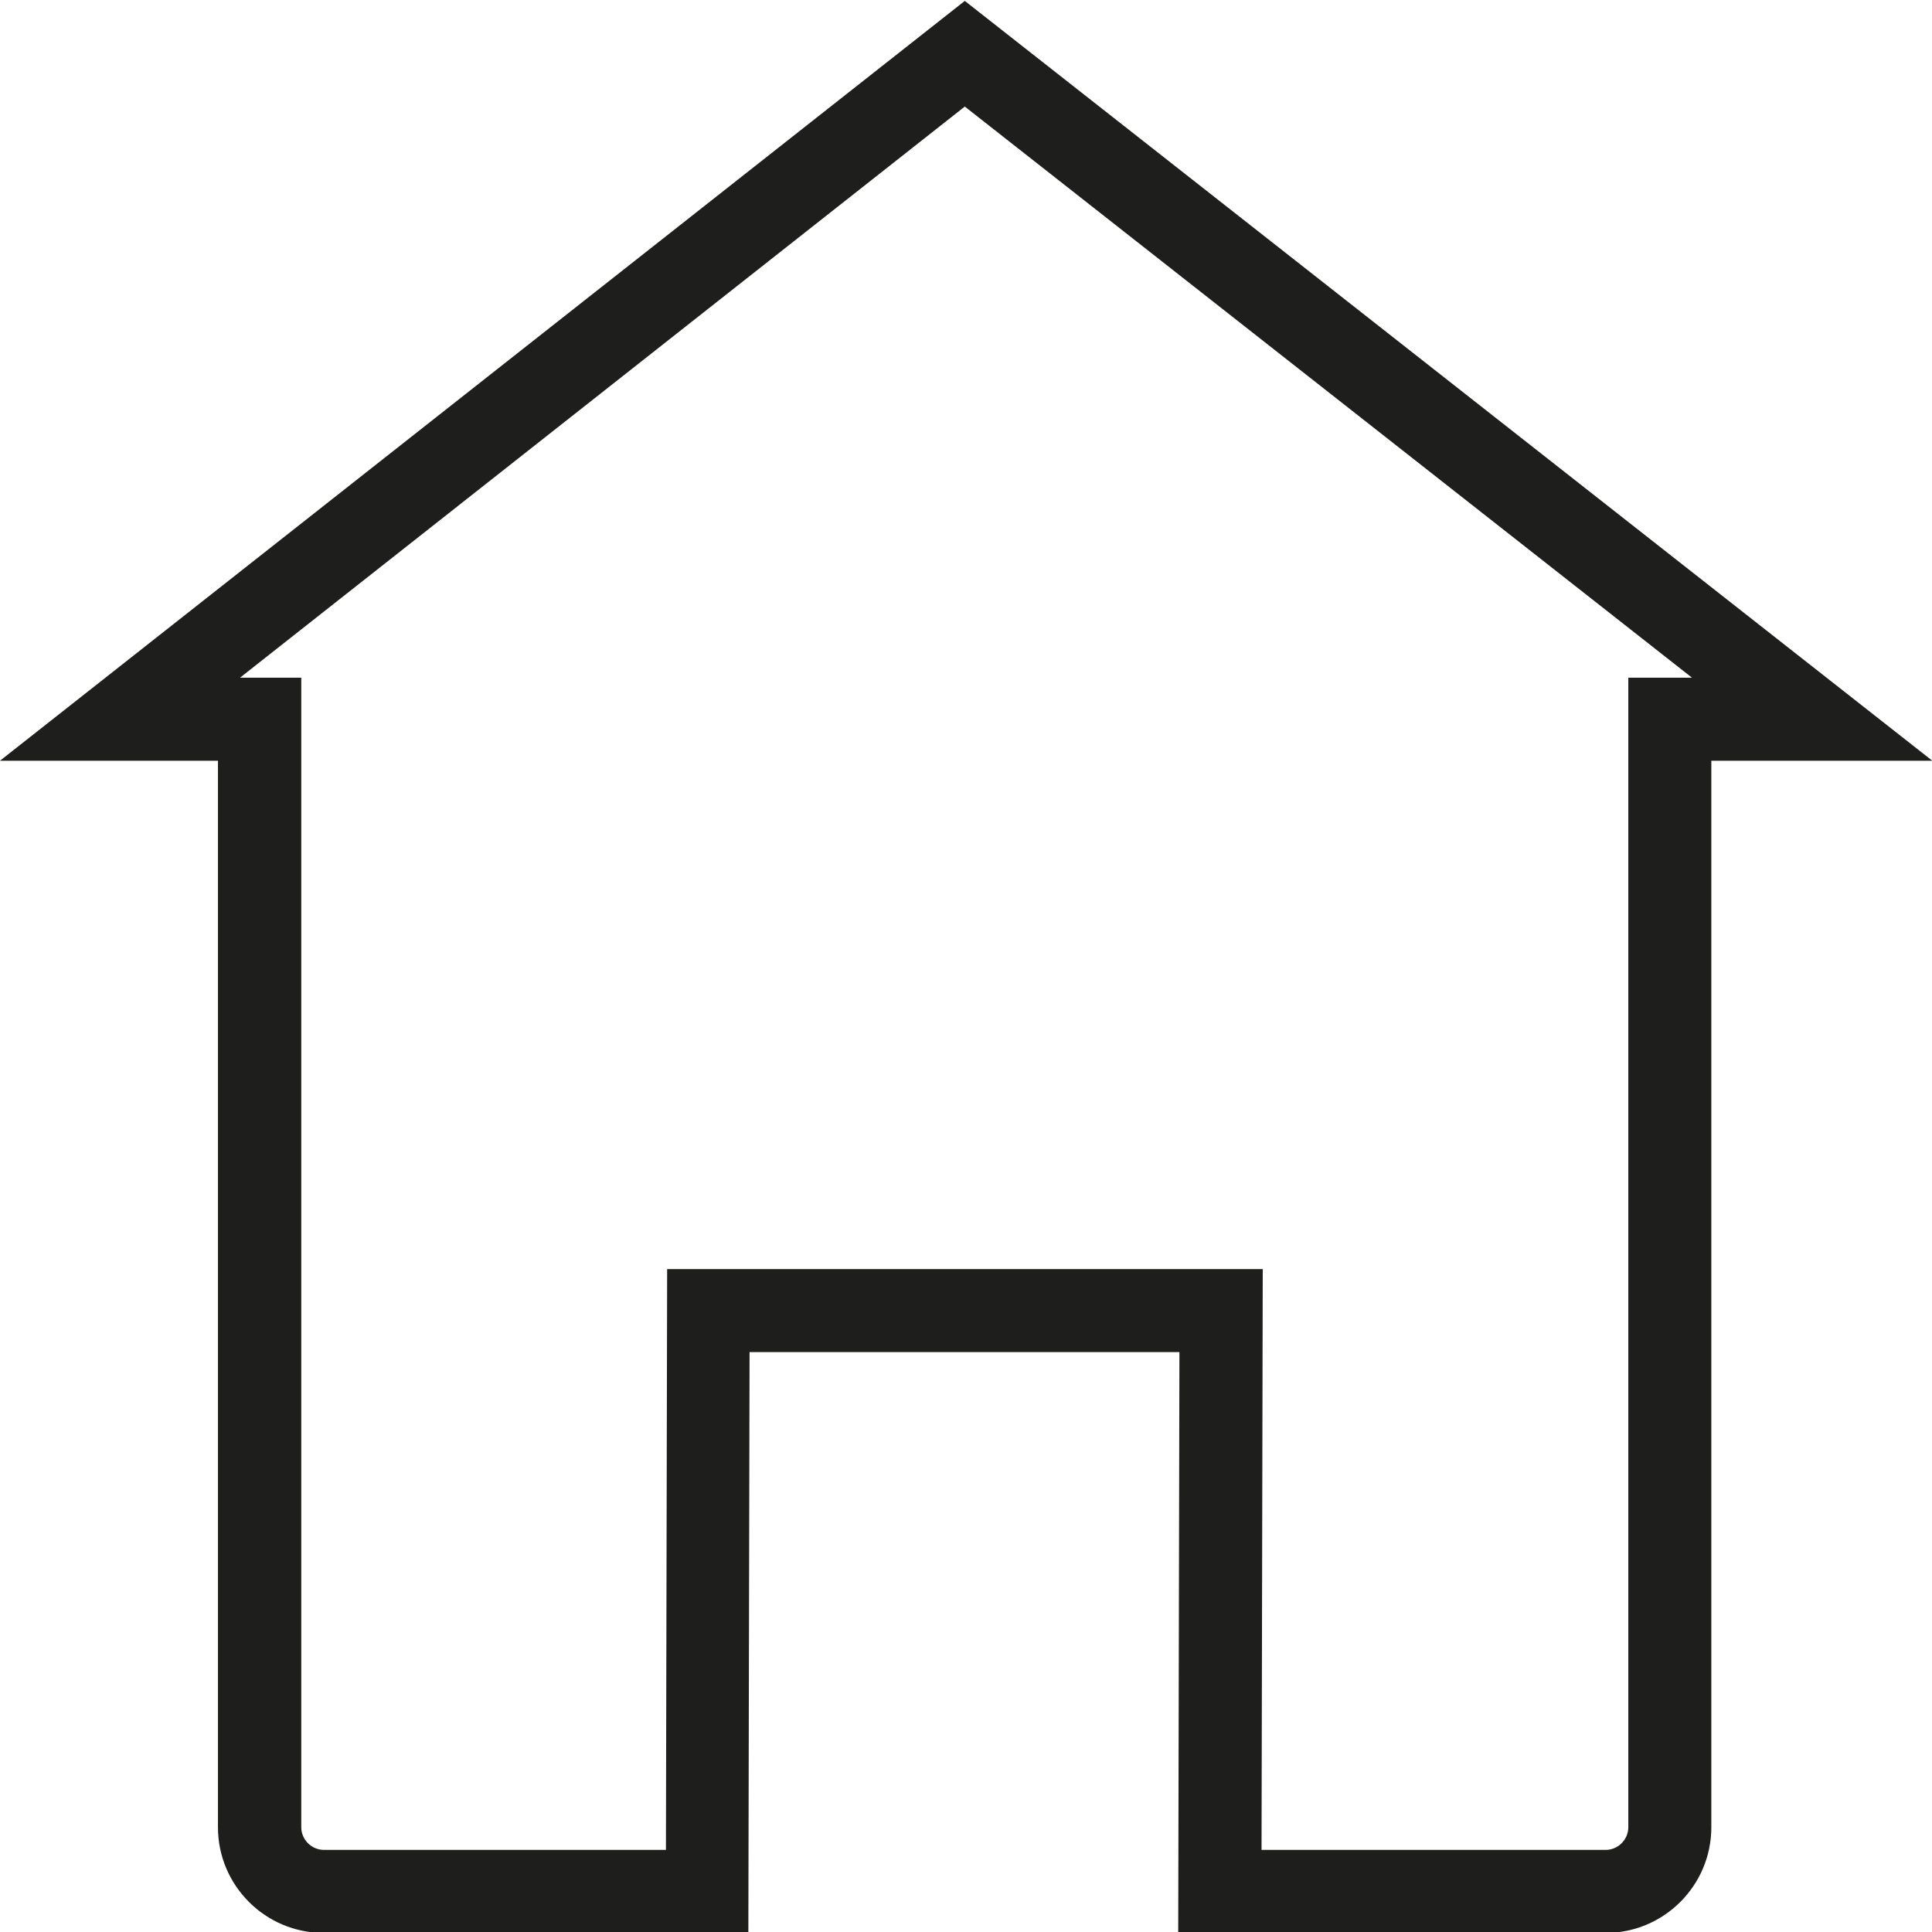 <?xml version="1.0" encoding="UTF-8"?>
<svg id="a" data-name="3219" xmlns="http://www.w3.org/2000/svg" viewBox="0 0 64 64">
  <path d="M53.19,64.03h-14.16l.04-19.24h-14.24l-.04,19.24h-14.07c-1.93,0-3.5-1.57-3.5-3.5V25.2H0L31.96.03l32.05,25.17h-7.32v35.33c0,1.93-1.57,3.5-3.5,3.5ZM41.79,61.28h11.4c.41,0,.75-.34.75-.75V22.45h2.11L31.96,3.53,7.95,22.45h2.03v38.08c0,.41.34.75.75.75h11.33l.04-19.24h19.73l-.04,19.24Z" fill="#1e1e1c"/>
</svg>